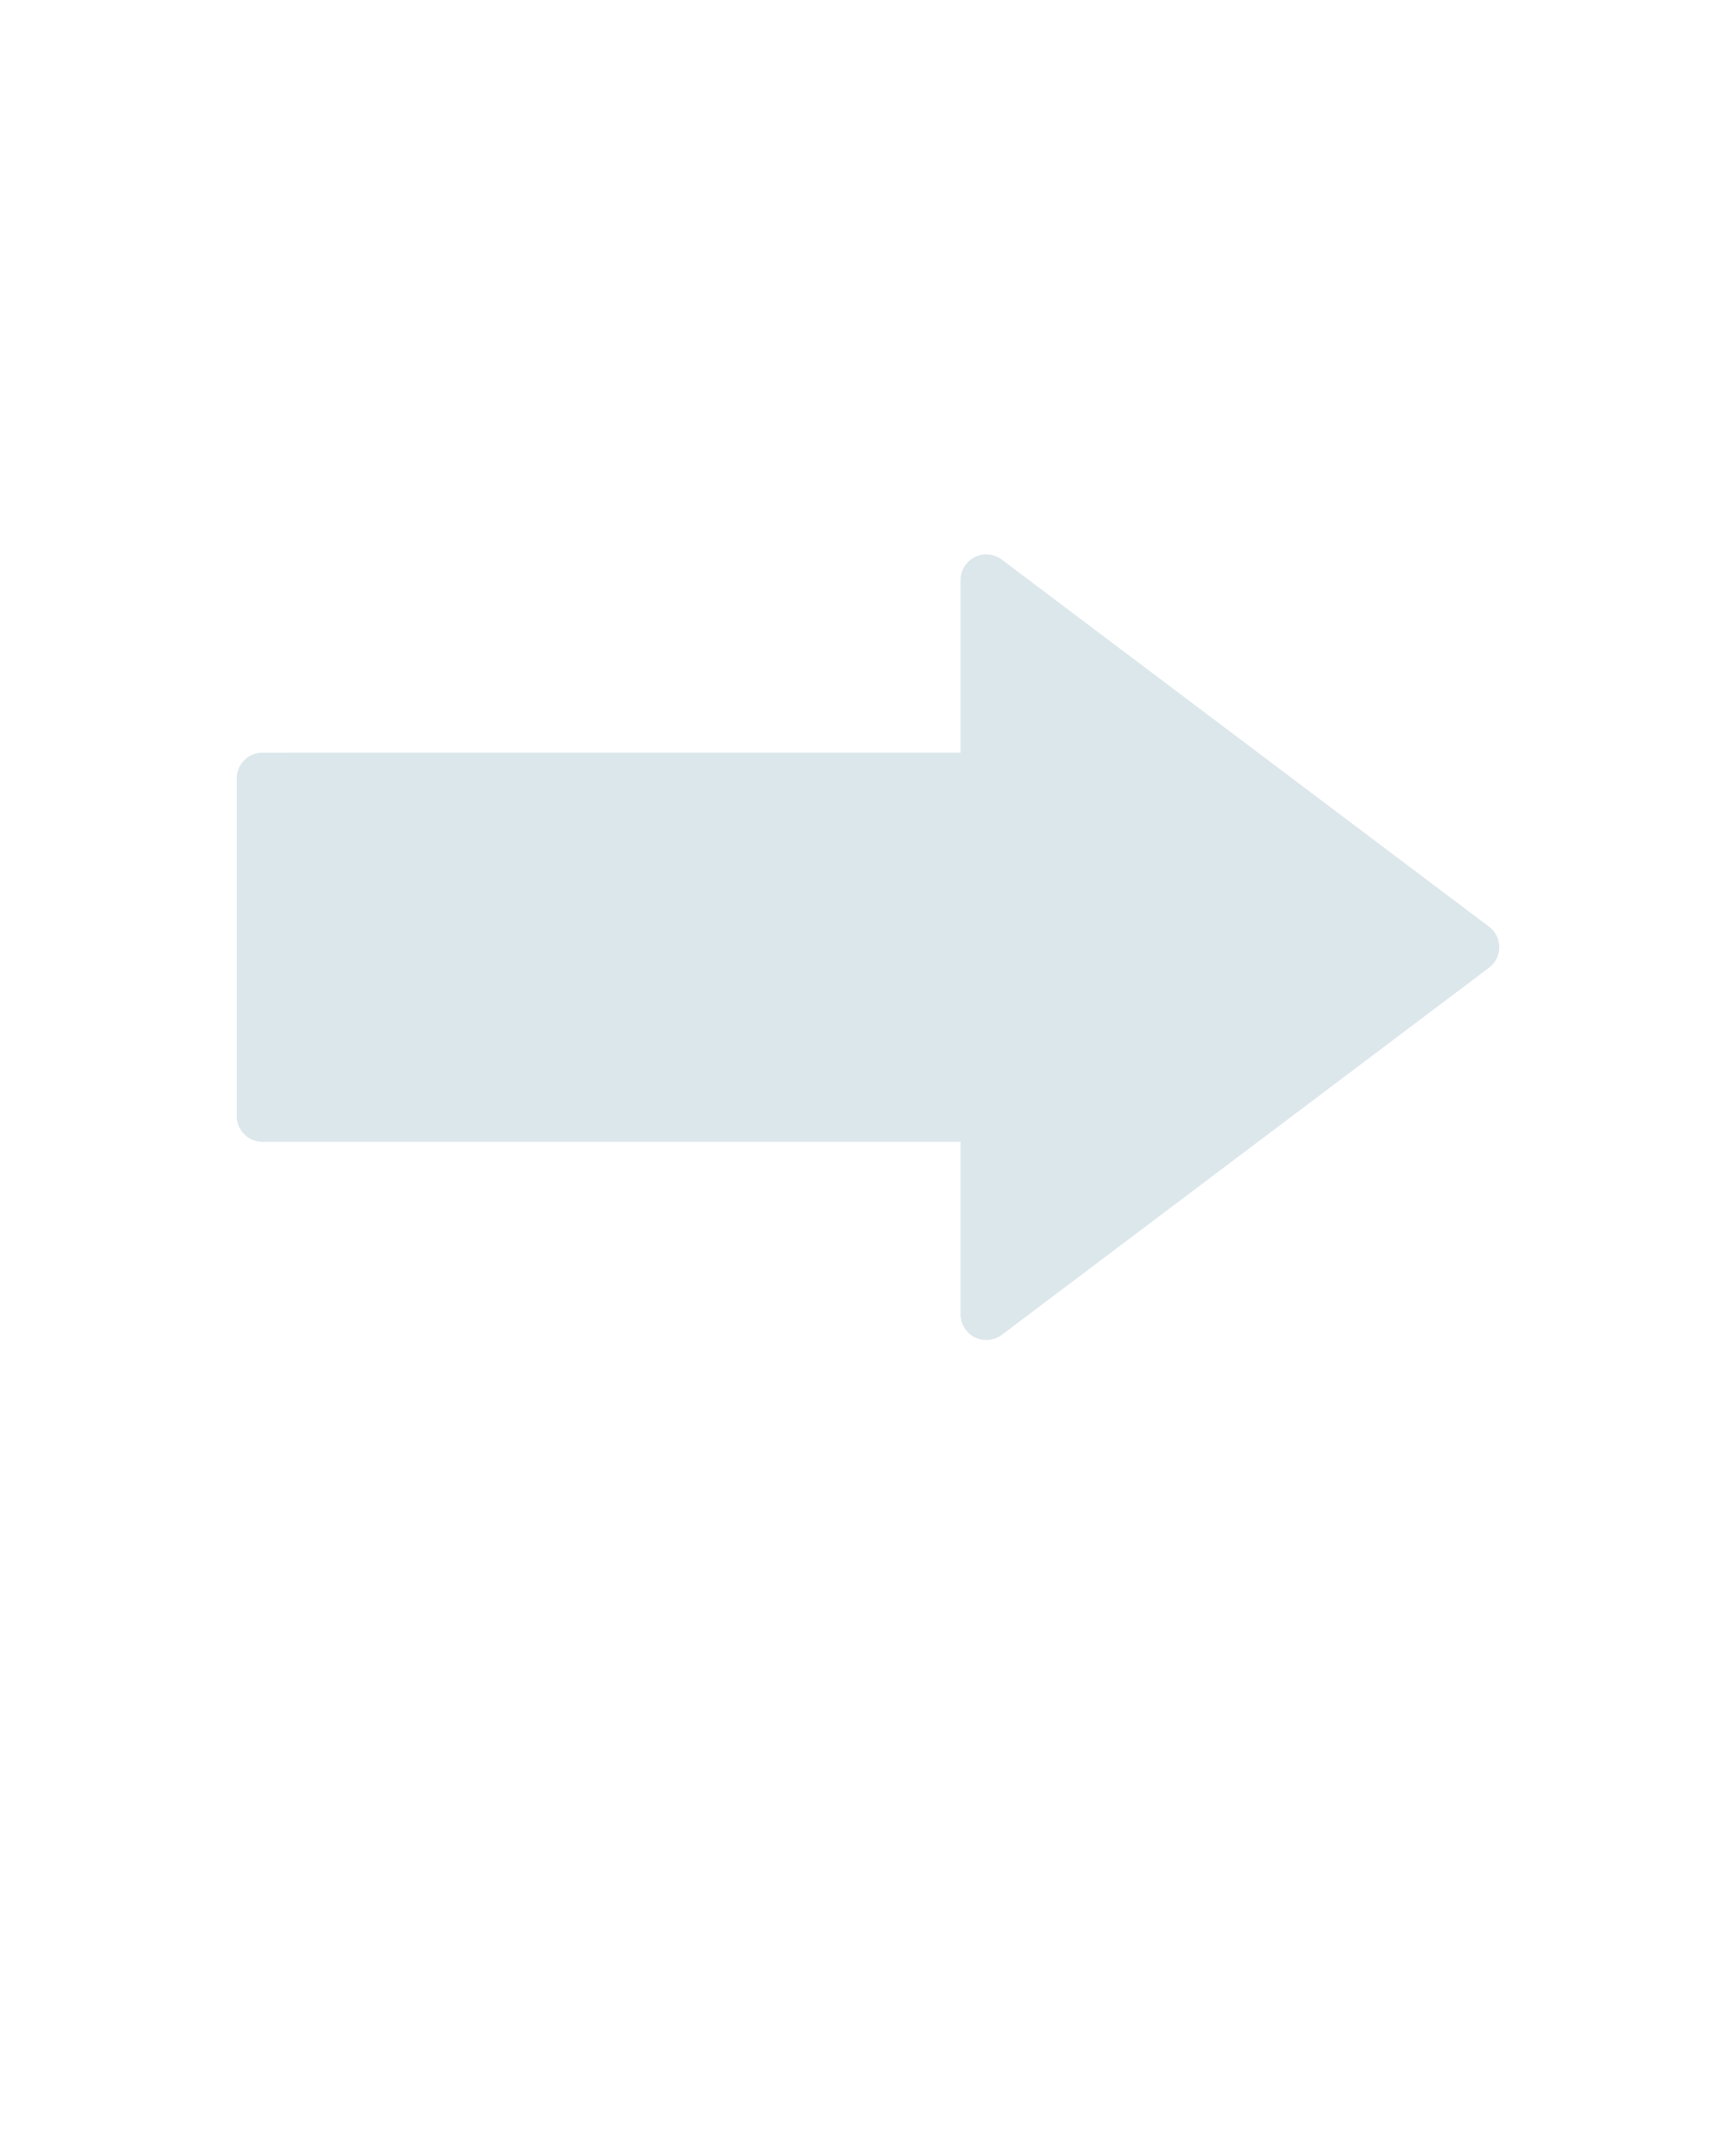 <svg xmlns="http://www.w3.org/2000/svg" version="1.1" viewBox="-5.0 -10.0 110.0 135.0">
 <path fill="#dce7eb" d="m89.352 48.703-30.875-23.254c-0.492-0.375-1.156-0.438-1.707-0.16-0.555 0.273-0.906 0.84-0.906 1.457v10.93l-44.238 0.004c-0.895 0-1.621 0.727-1.625 1.621v21.406c0.004 0.895 0.727 1.621 1.625 1.621h44.238v10.934c0.004 0.617 0.355 1.184 0.91 1.461 0.555 0.266 1.211 0.203 1.703-0.164l30.875-23.258c0.41-0.309 0.648-0.789 0.648-1.301s-0.238-0.992-0.648-1.301z"/>
</svg>